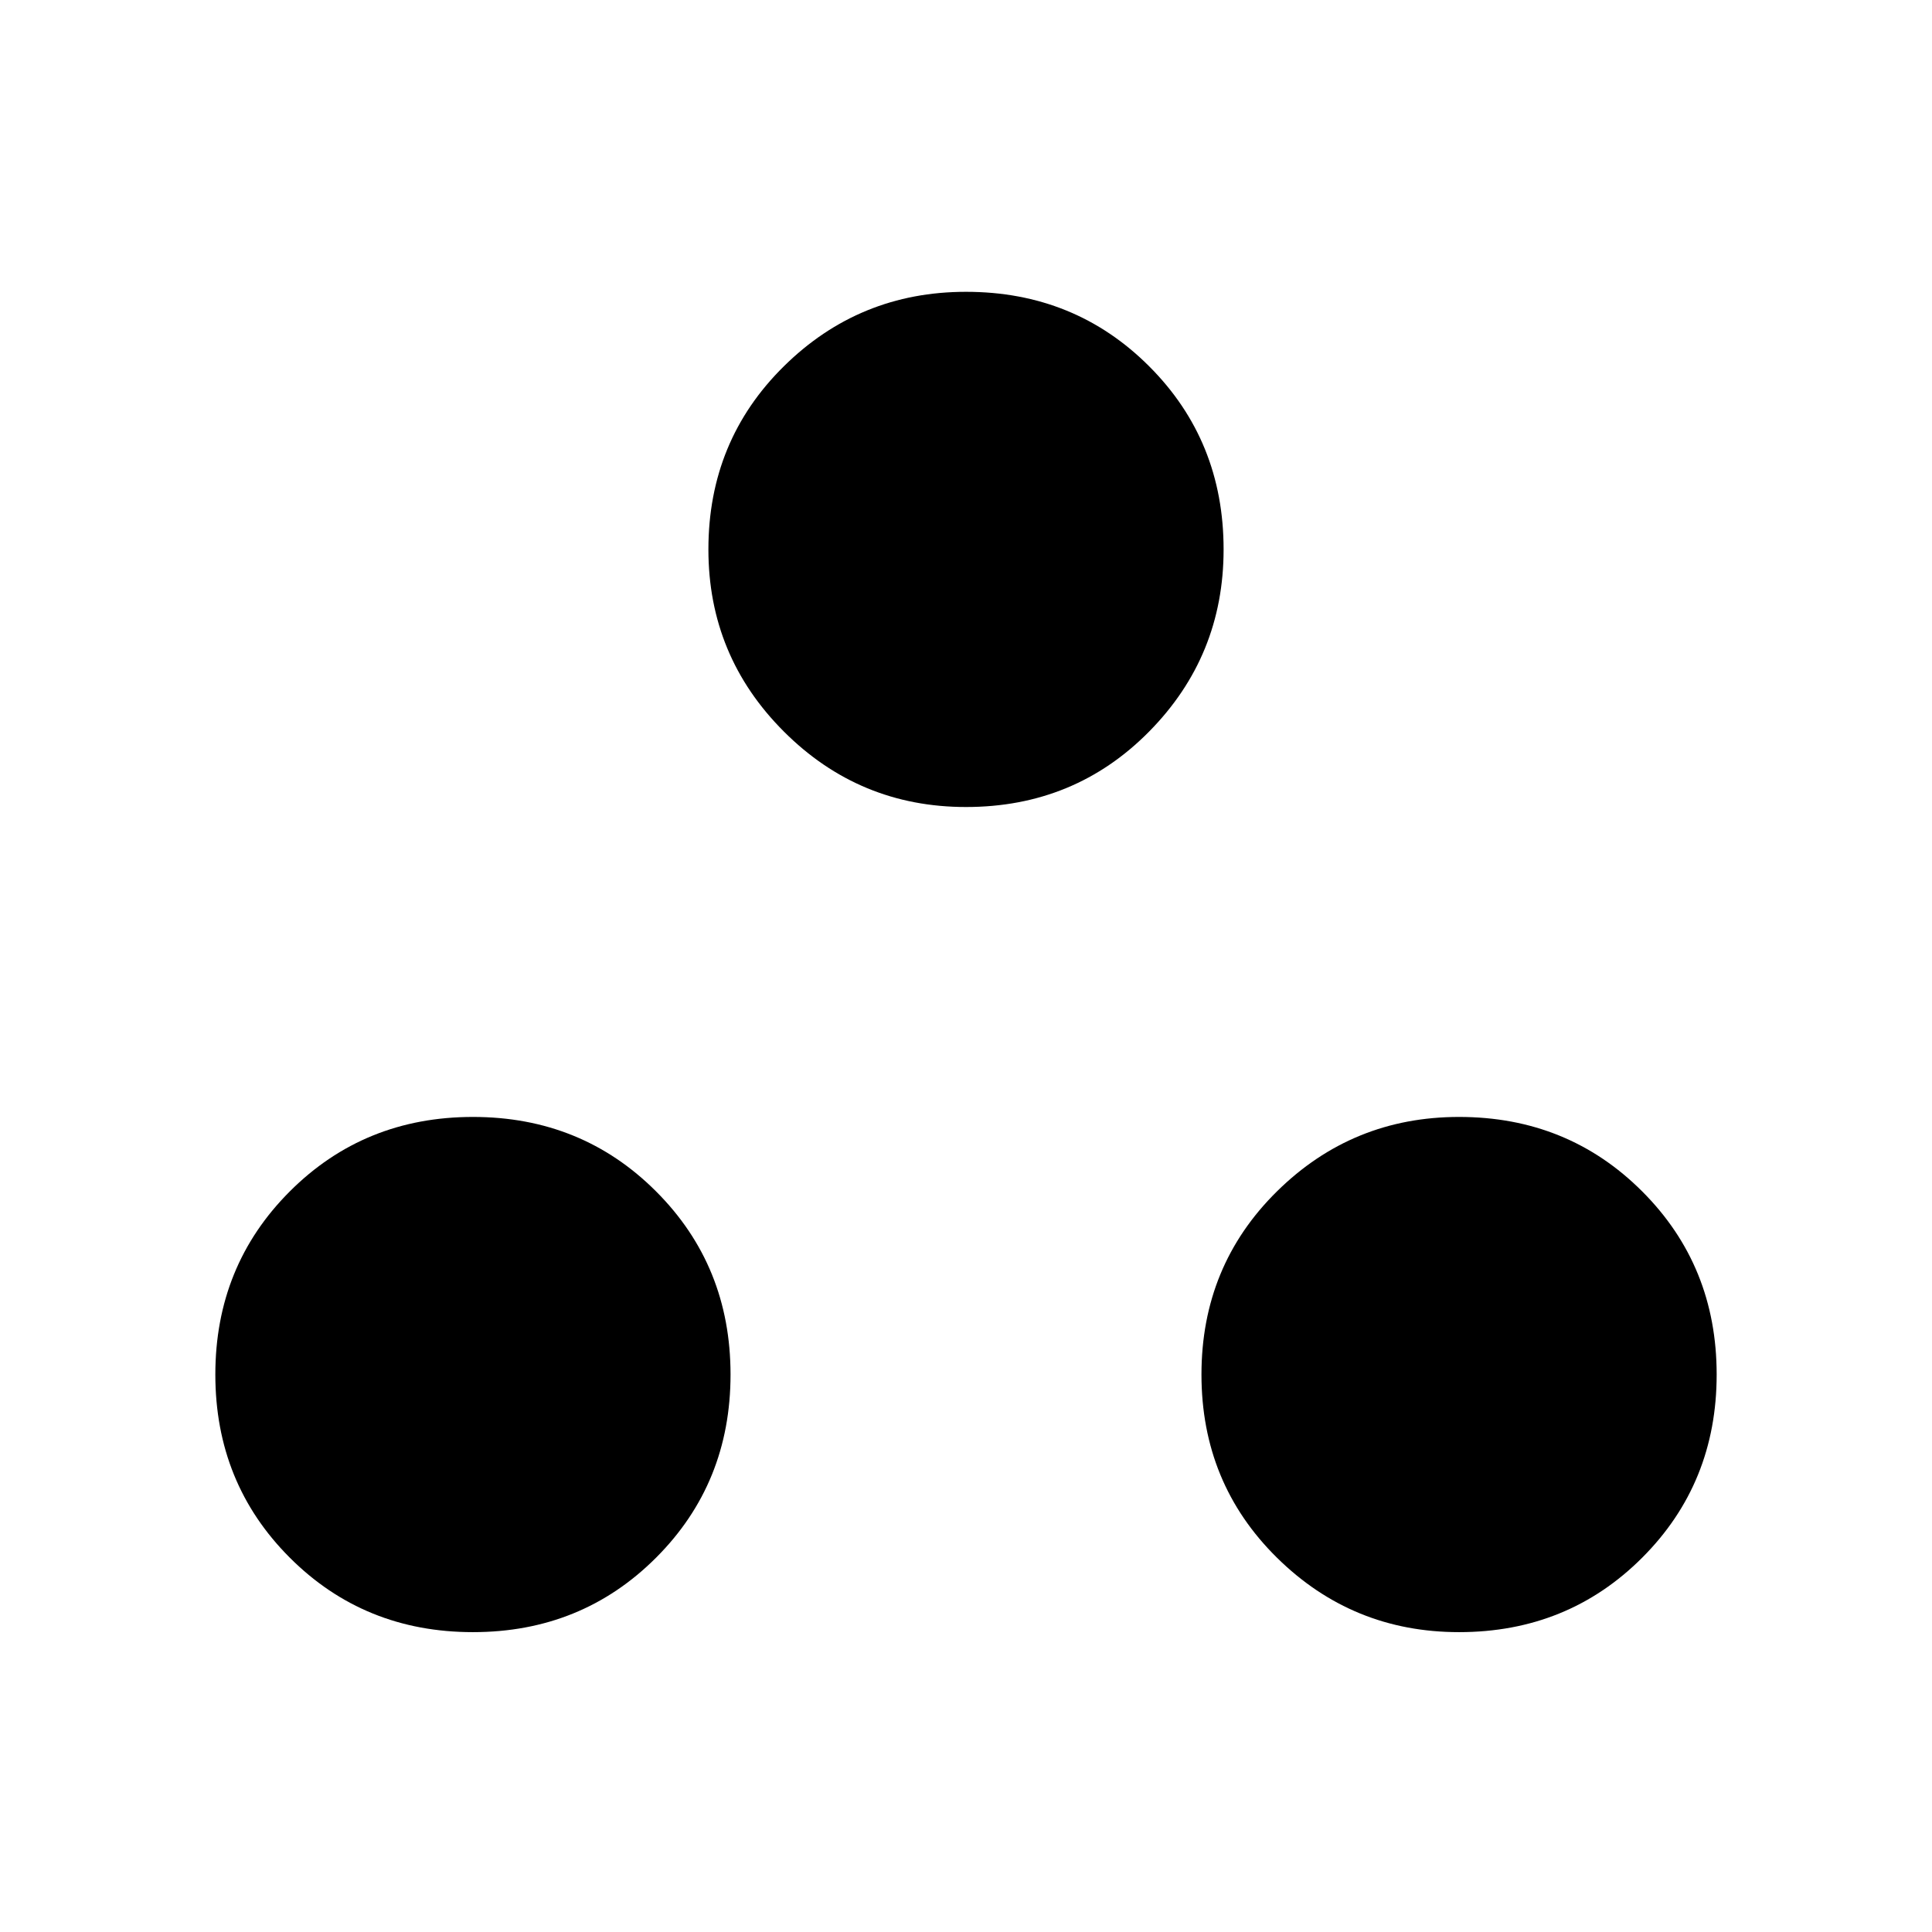<svg xmlns="http://www.w3.org/2000/svg" height="48" width="48"><path d="M11.75 40.55Q9.05 40.55 7.2 38.7Q5.35 36.85 5.35 34.15Q5.35 31.45 7.2 29.6Q9.05 27.75 11.75 27.75Q14.45 27.75 16.3 29.6Q18.15 31.45 18.15 34.15Q18.15 36.85 16.3 38.7Q14.45 40.55 11.75 40.55ZM24 20.05Q21.35 20.05 19.475 18.175Q17.6 16.3 17.6 13.65Q17.6 10.95 19.475 9.1Q21.35 7.25 24 7.25Q26.7 7.25 28.55 9.1Q30.4 10.95 30.4 13.65Q30.4 16.3 28.55 18.175Q26.7 20.05 24 20.05ZM36.25 40.55Q33.6 40.55 31.725 38.7Q29.85 36.85 29.85 34.15Q29.85 31.45 31.725 29.6Q33.6 27.75 36.25 27.75Q38.95 27.75 40.8 29.6Q42.65 31.45 42.65 34.15Q42.65 36.85 40.8 38.7Q38.95 40.55 36.25 40.55Z"/></svg>